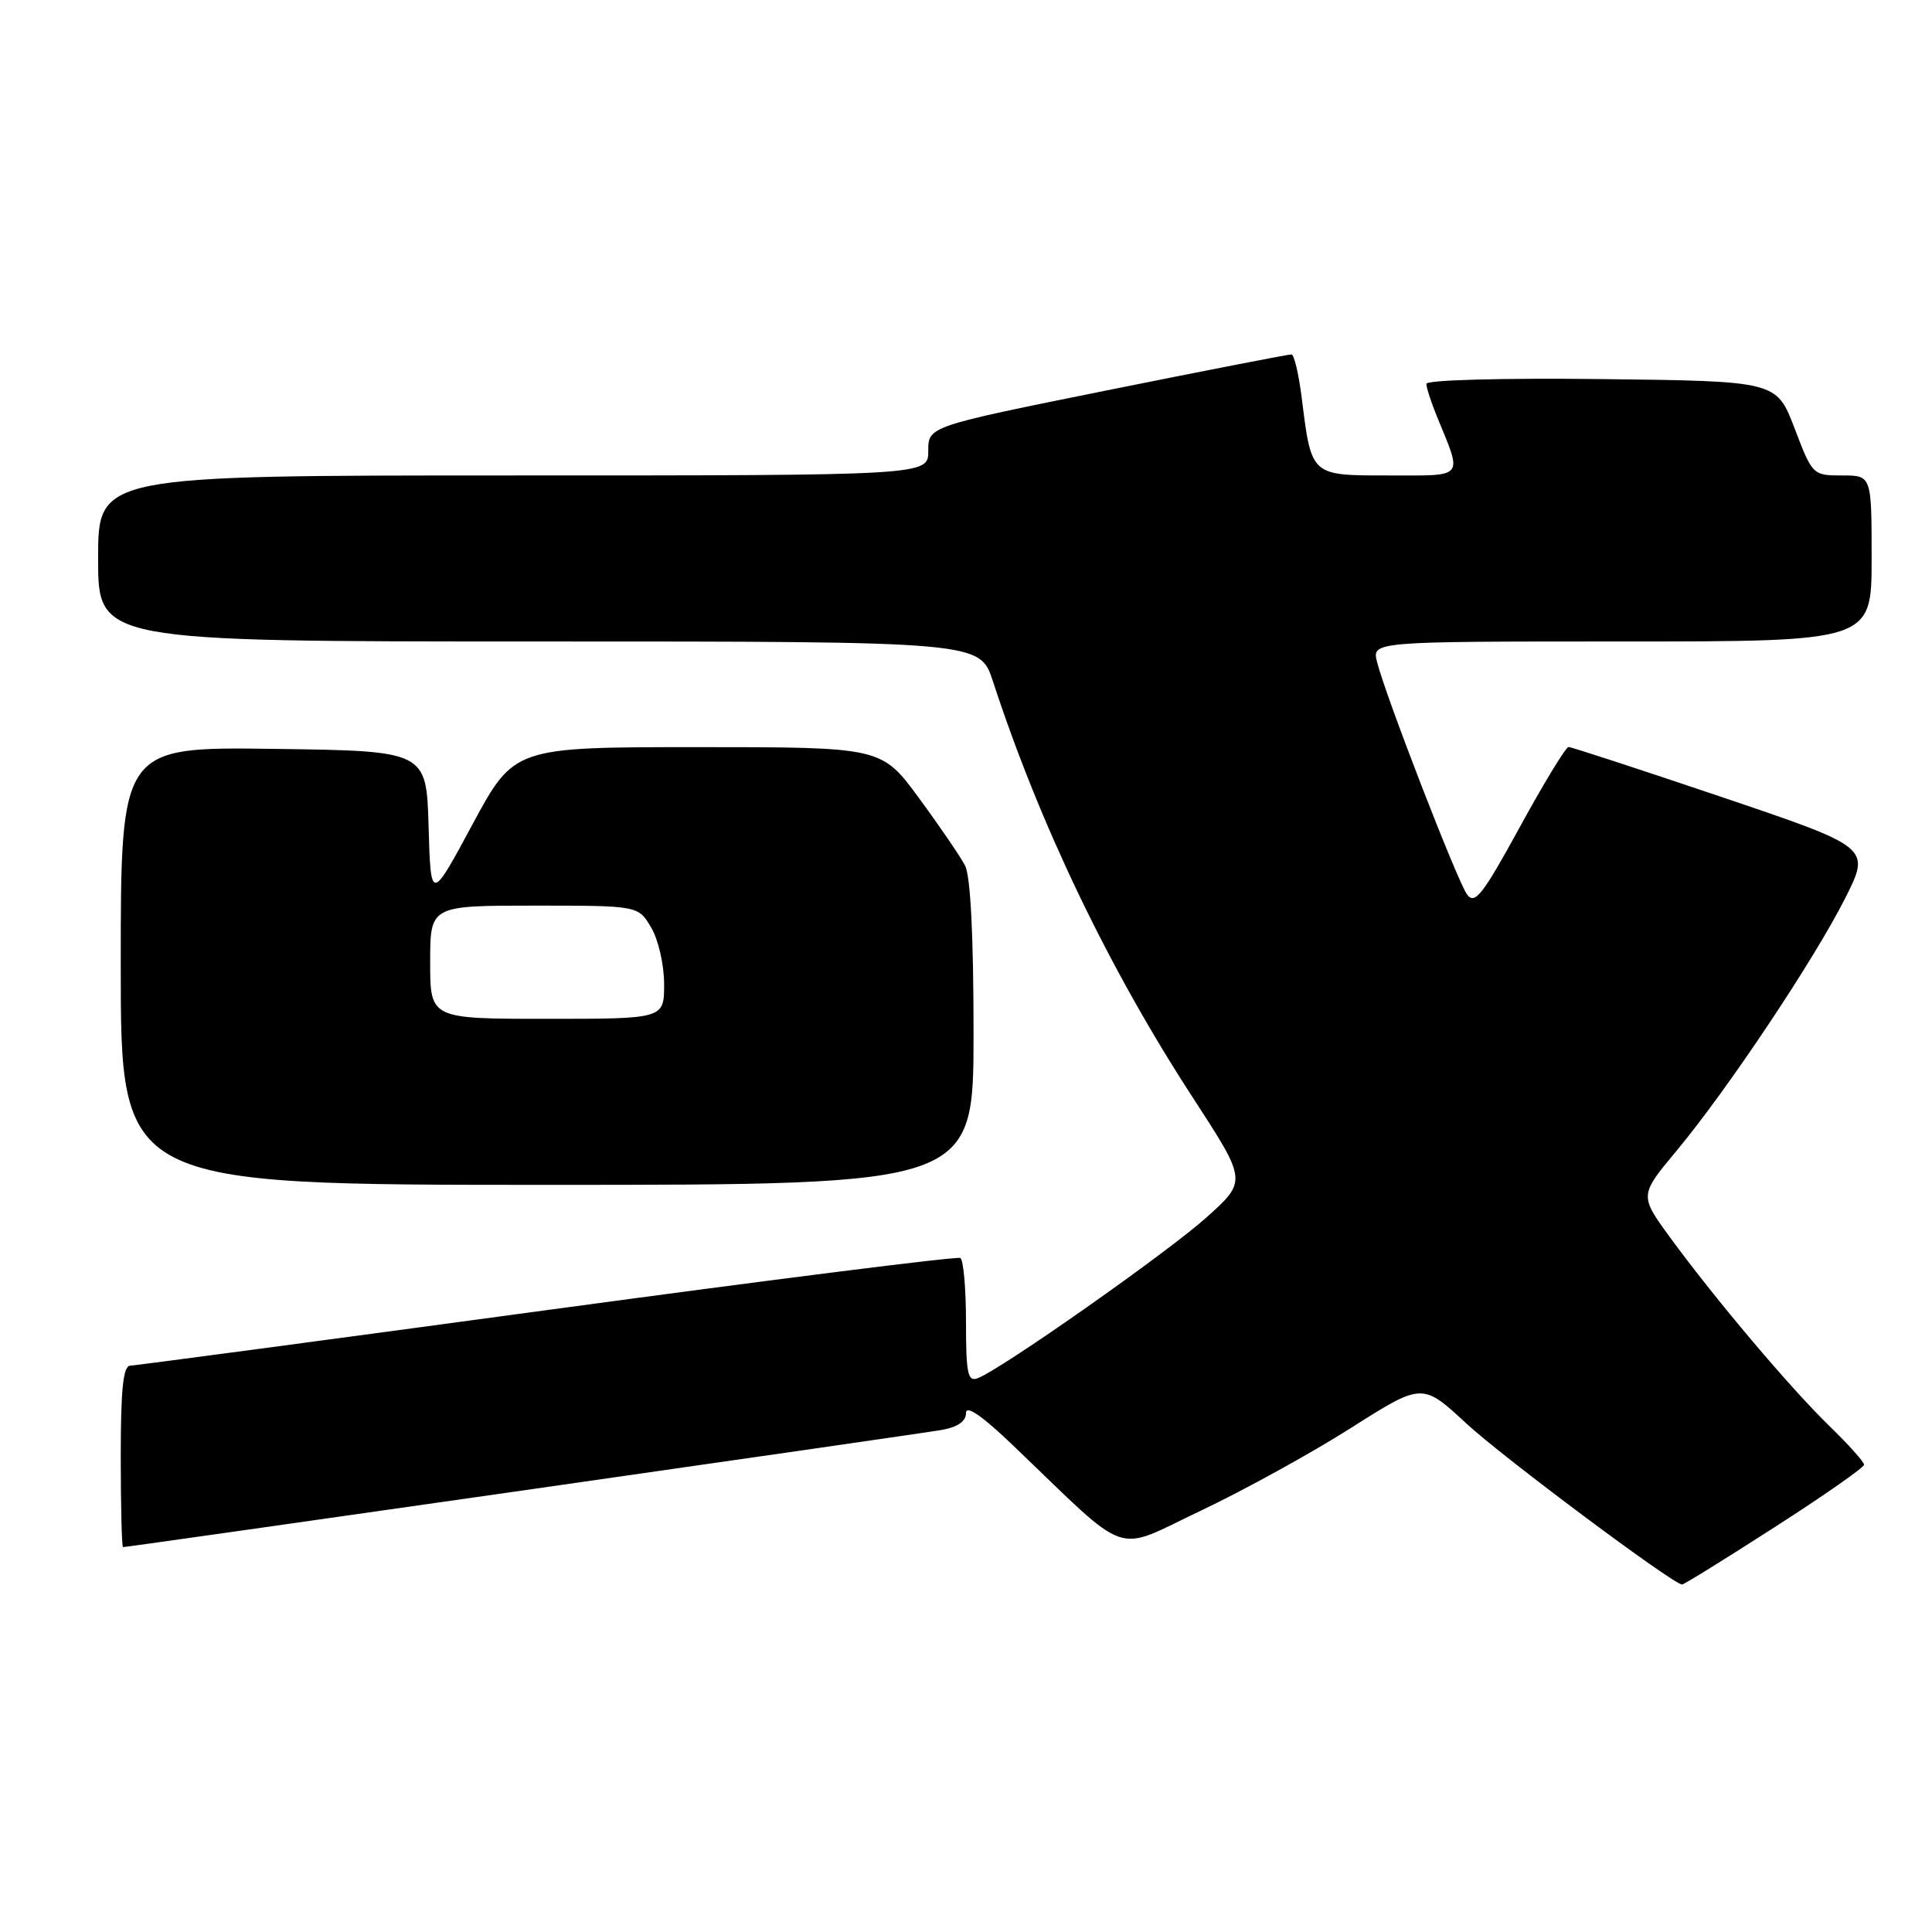 <?xml version="1.0" encoding="UTF-8" standalone="no"?>
<!DOCTYPE svg PUBLIC "-//W3C//DTD SVG 1.1//EN" "http://www.w3.org/Graphics/SVG/1.1/DTD/svg11.dtd" >
<svg xmlns="http://www.w3.org/2000/svg" xmlns:xlink="http://www.w3.org/1999/xlink" version="1.1" viewBox="0 0 256 256">
 <g >
 <path fill="currentColor"
d=" M 235.13 202.37 C 241.66 198.18 247.00 194.45 247.00 194.08 C 247.00 193.72 244.94 191.41 242.41 188.96 C 237.19 183.88 227.27 172.14 221.28 163.95 C 217.23 158.39 217.23 158.39 222.18 152.45 C 228.91 144.36 240.38 127.18 244.50 119.01 C 247.88 112.29 247.88 112.29 228.19 105.63 C 217.36 101.97 208.20 98.98 207.84 98.98 C 207.48 98.99 204.57 103.76 201.39 109.58 C 196.44 118.62 195.42 119.92 194.39 118.52 C 193.10 116.75 183.59 92.20 182.47 87.73 C 181.78 85.00 181.78 85.00 214.89 85.00 C 248.00 85.00 248.00 85.00 248.00 74.00 C 248.00 63.00 248.00 63.00 244.09 63.00 C 240.21 63.00 240.15 62.95 237.79 56.75 C 235.40 50.50 235.40 50.50 212.20 50.23 C 198.99 50.08 189.00 50.35 189.00 50.86 C 189.00 51.35 189.62 53.27 190.38 55.13 C 193.81 63.52 194.23 63.00 184.04 63.00 C 173.63 63.00 173.79 63.14 172.48 52.68 C 172.09 49.56 171.48 46.98 171.13 46.96 C 170.79 46.94 159.81 49.08 146.75 51.71 C 123.00 56.50 123.00 56.50 123.00 59.75 C 123.00 63.00 123.00 63.00 68.00 63.00 C 13.00 63.00 13.00 63.00 13.00 74.00 C 13.00 85.00 13.00 85.00 71.42 85.00 C 129.84 85.00 129.84 85.00 131.56 90.25 C 137.78 109.28 146.96 128.41 158.09 145.49 C 165.24 156.49 165.24 156.49 159.87 161.31 C 154.69 165.96 132.73 181.40 129.55 182.62 C 128.23 183.13 128.00 182.02 128.00 175.17 C 128.00 170.74 127.66 166.92 127.25 166.69 C 126.84 166.45 102.20 169.56 72.50 173.59 C 42.80 177.62 17.94 180.93 17.25 180.96 C 16.32 180.99 16.00 184.09 16.00 193.00 C 16.00 199.60 16.14 205.00 16.30 205.00 C 17.00 205.00 121.77 190.01 124.75 189.48 C 126.90 189.10 128.00 188.34 128.00 187.23 C 128.00 186.13 130.12 187.58 134.25 191.54 C 150.05 206.66 147.37 205.73 159.10 200.18 C 164.82 197.47 173.77 192.54 178.98 189.23 C 188.46 183.21 188.46 183.21 194.31 188.63 C 199.13 193.09 221.55 209.83 222.88 209.96 C 223.09 209.98 228.61 206.57 235.13 202.37 Z  M 129.00 136.93 C 129.00 123.93 128.60 116.10 127.87 114.68 C 127.24 113.48 124.50 109.46 121.77 105.75 C 116.81 99.00 116.81 99.00 92.46 99.00 C 68.12 99.00 68.12 99.00 62.60 109.25 C 57.08 119.50 57.08 119.50 56.79 109.50 C 56.50 99.50 56.50 99.50 36.25 99.23 C 16.00 98.96 16.00 98.96 16.00 127.98 C 16.00 157.00 16.00 157.00 72.50 157.00 C 129.00 157.00 129.00 157.00 129.00 136.93 Z  M 57.00 127.50 C 57.00 120.00 57.00 120.00 70.78 120.00 C 84.57 120.00 84.57 120.00 86.28 122.90 C 87.24 124.51 88.00 127.86 88.00 130.40 C 88.00 135.00 88.00 135.00 72.50 135.00 C 57.00 135.00 57.00 135.00 57.00 127.50 Z "/>
</g>
</svg>